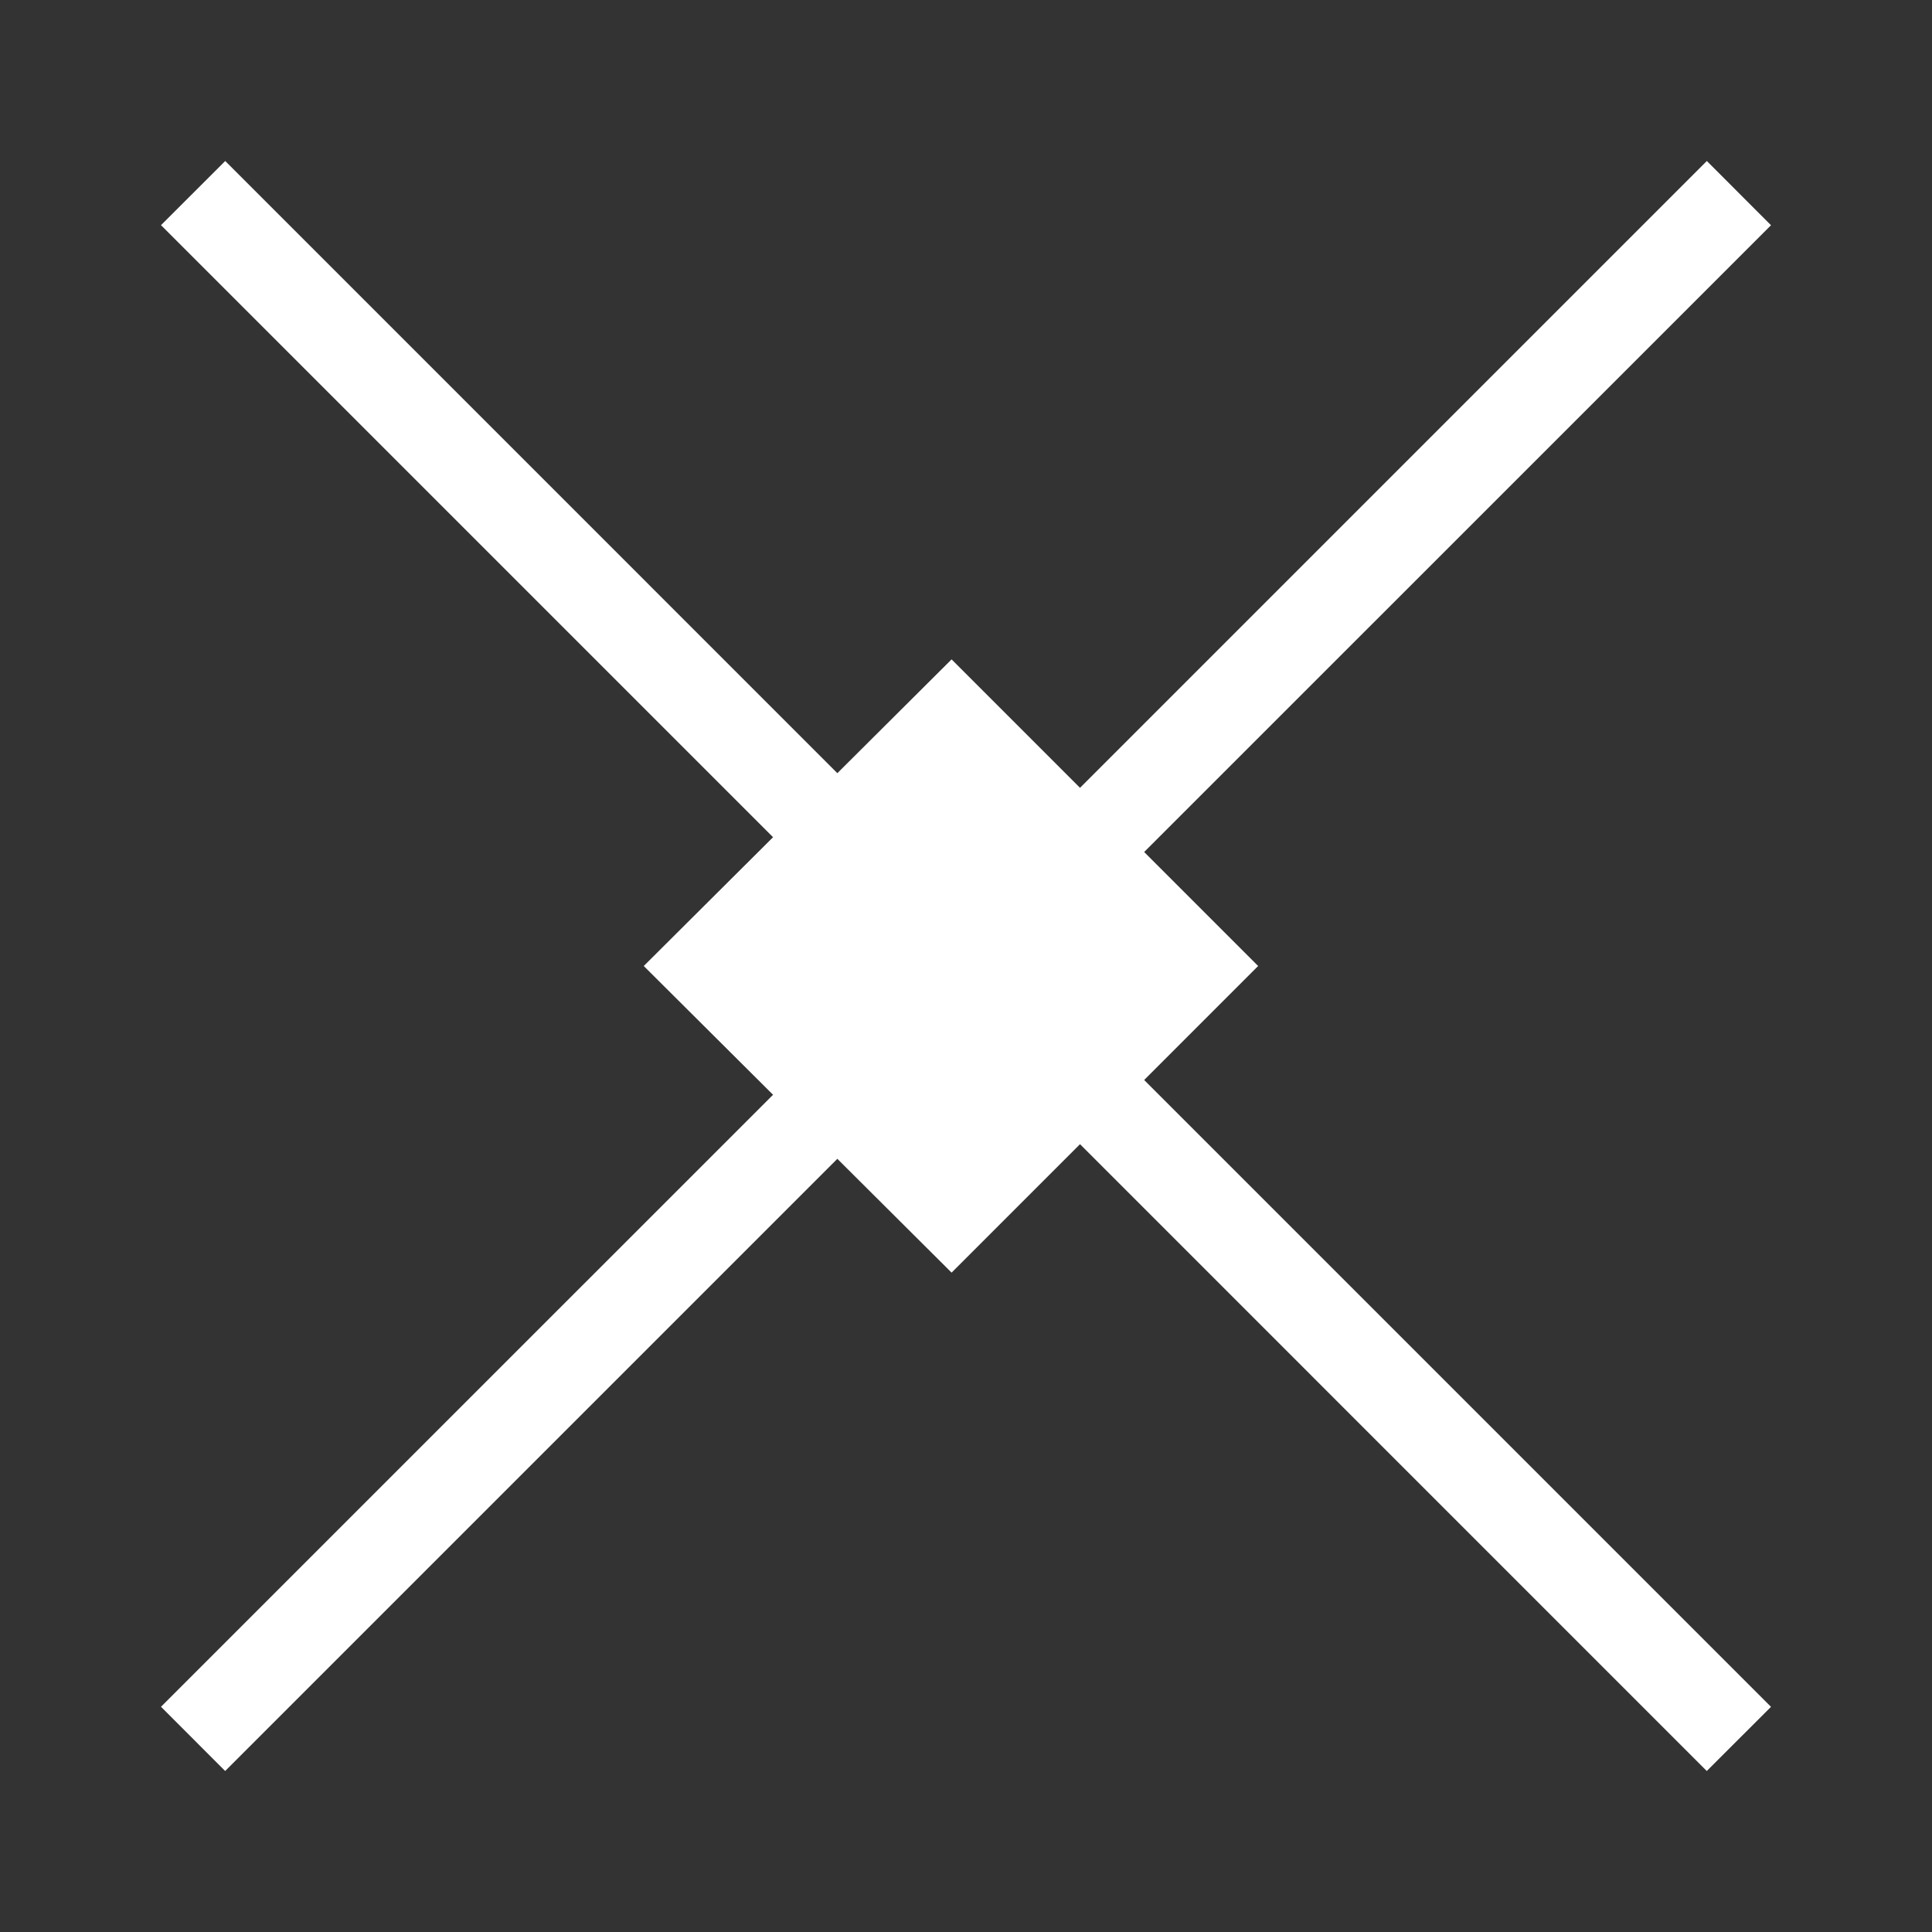<svg width="24" height="24" viewBox="0 0 24 24" fill="none" xmlns="http://www.w3.org/2000/svg">
<rect x="0" y="0" width="24" height="24" fill="#333333" stroke="none"/>
<path fill-rule="evenodd" clip-rule="evenodd" d="M12.797 12L22 21.203L21.202 22L12 12.797L2.797 22L2 21.202L11.203 12L2 2.797L2.798 2L12 11.203L21.203 2L22 2.798L12.797 12Z" fill="white"/>
<path d="M8.795 12L11.82 8.988L14.833 12L11.82 15.012L8.795 12Z" fill="white"/>
<path fill-rule="evenodd" clip-rule="evenodd" d="M11.821 8.191L15.629 12L11.821 15.809L7.997 12L11.821 8.191ZM9.594 12L11.819 14.216L14.035 12L11.819 9.784L9.594 12Z" fill="white"/>
</svg>
